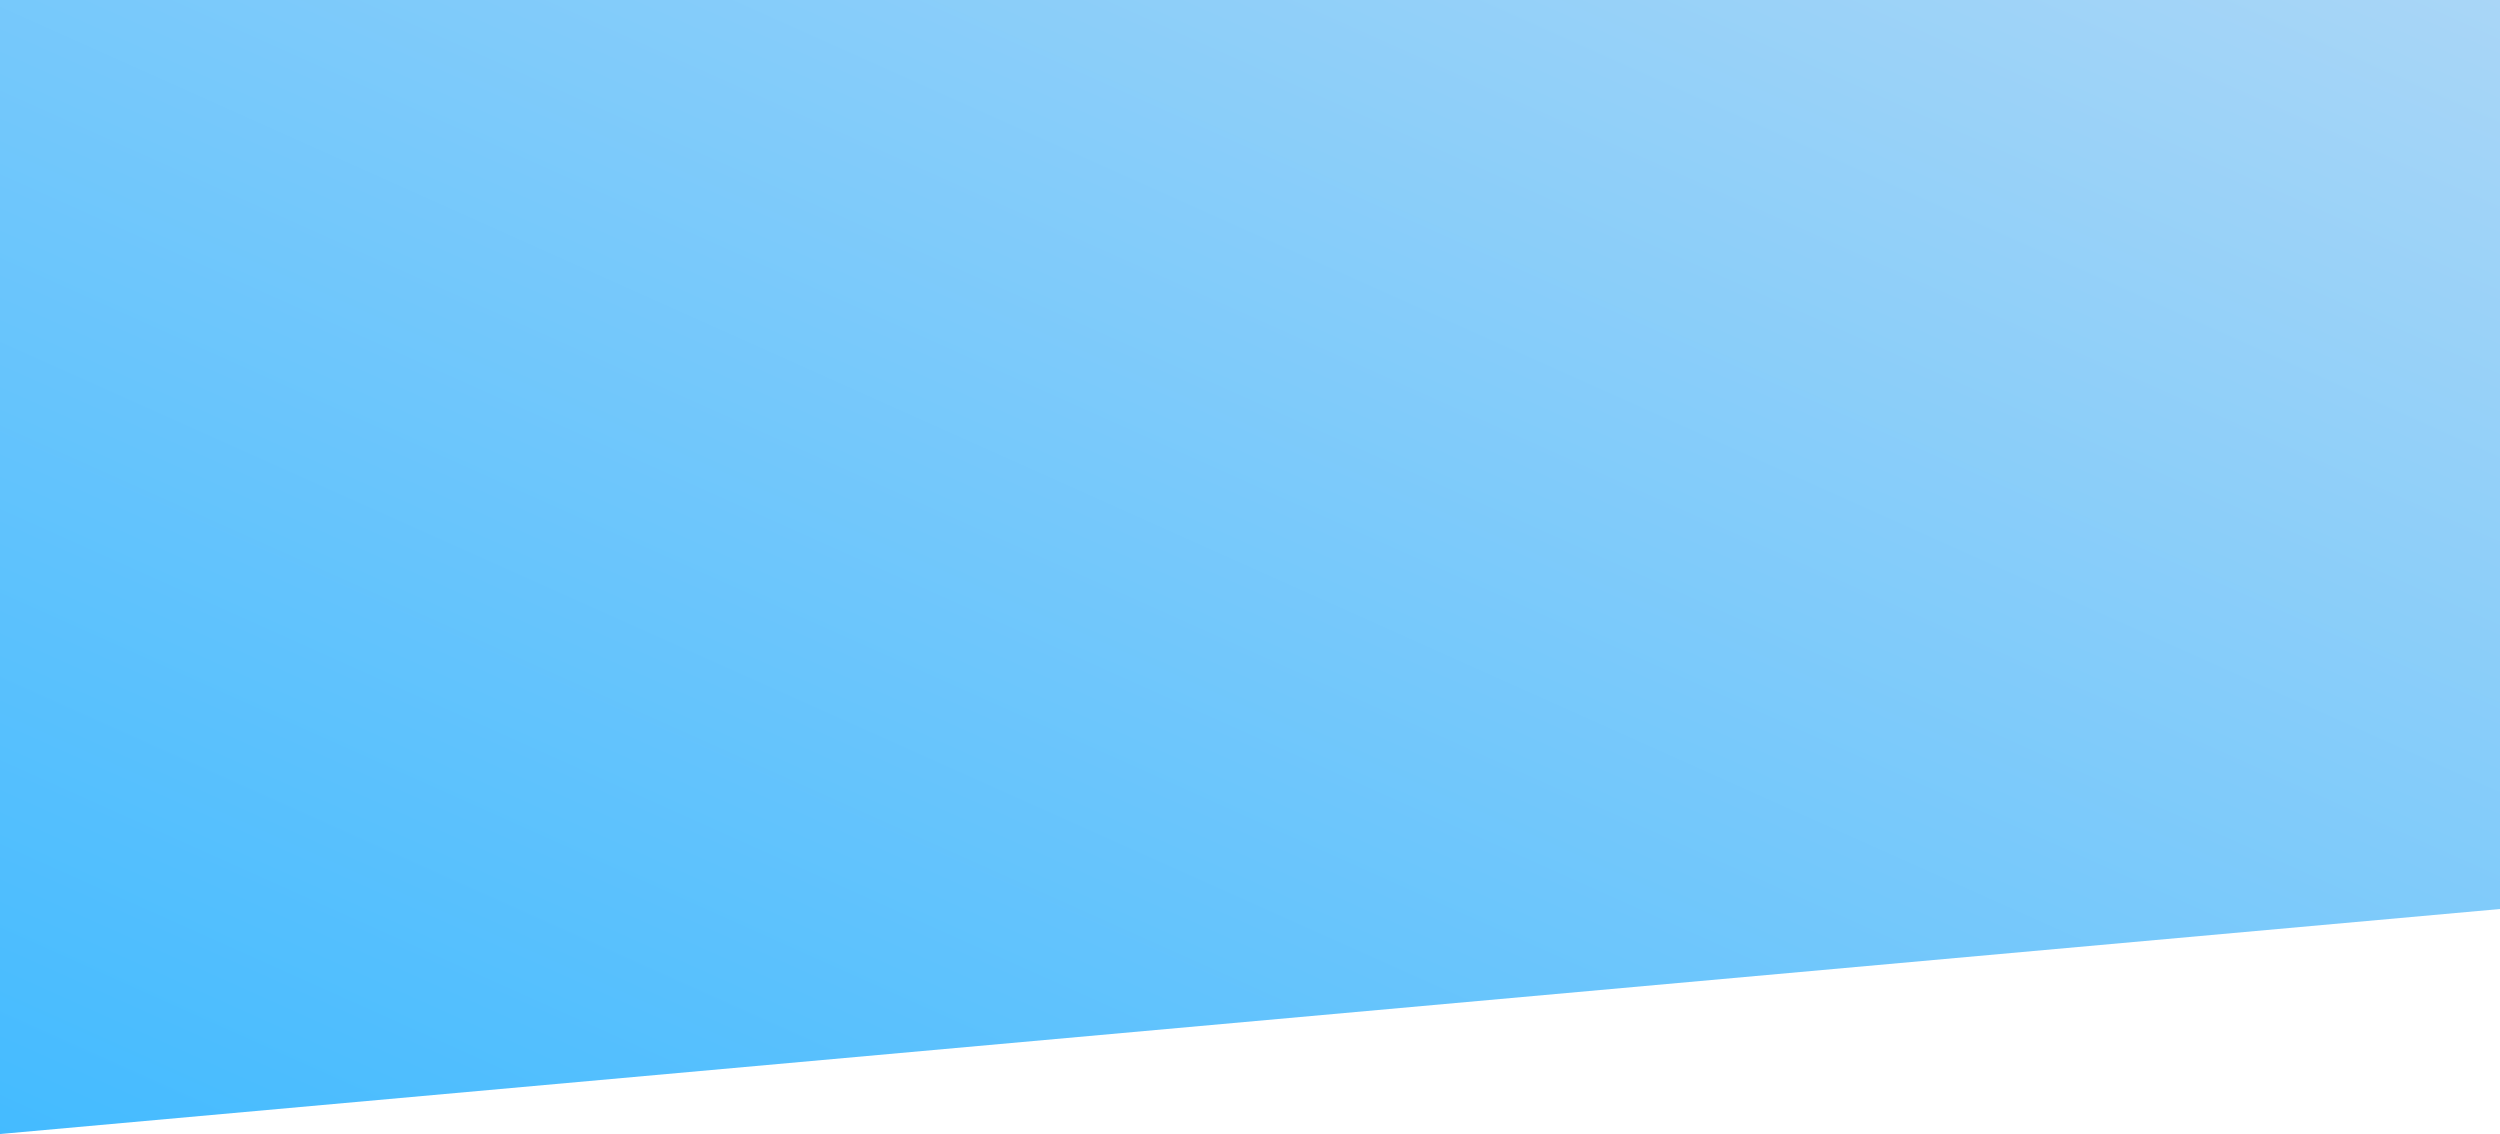 <svg xmlns="http://www.w3.org/2000/svg" xmlns:xlink="http://www.w3.org/1999/xlink" viewBox="0 0 1923.992 872.739">
  <defs>
    <style>
      .cls-1 {
        fill: url(#linear-gradient);
      }
    </style>
    <linearGradient id="linear-gradient" y1="1" x2="1" gradientUnits="objectBoundingBox">
      <stop offset="0" stop-color="#4bf"/>
      <stop offset="1" stop-color="#a9d6f7"/>
    </linearGradient>
  </defs>
  <path id="Path_9" data-name="Path 9" class="cls-1" d="M0,867.78,1923.992,694.613V-4.959H0Z" transform="translate(0 4.959)"/>
</svg>
